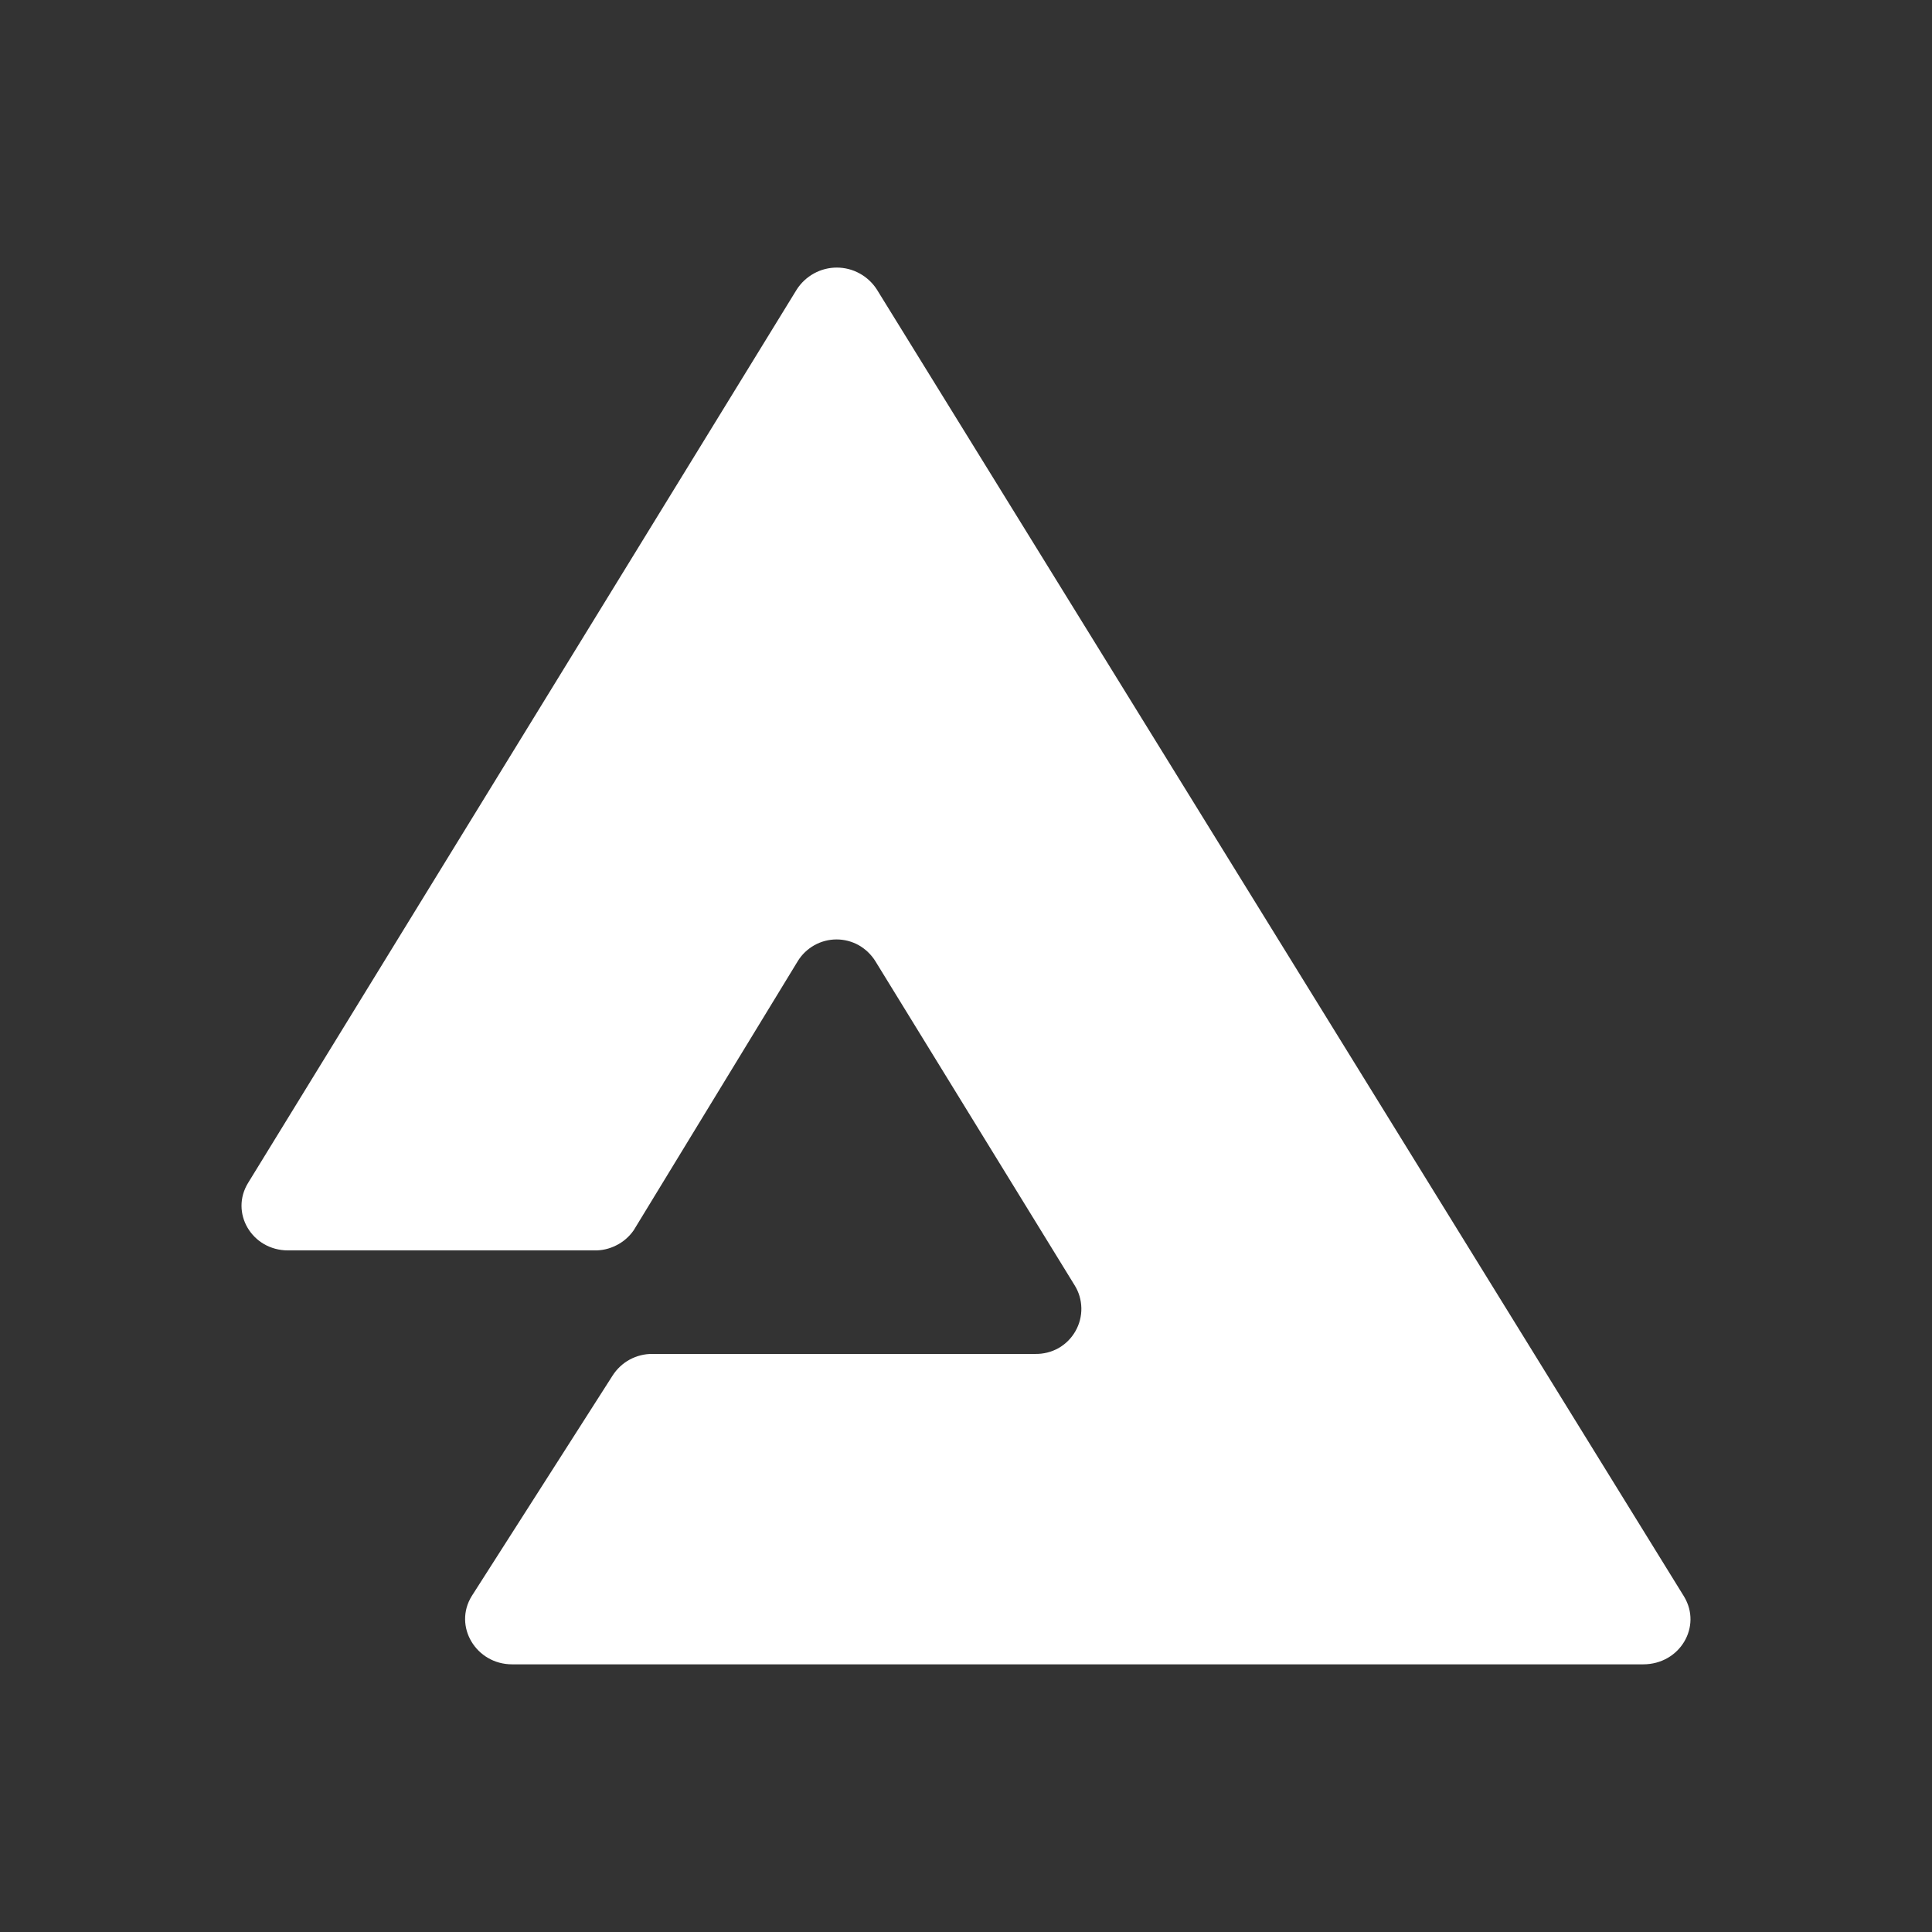 <svg width="24" height="24" viewBox="0 0 24 24" fill="none" xmlns="http://www.w3.org/2000/svg">
<rect x="0" y="0" width="24" height="24" fill="#333333" stroke="none"/>
<path d="M3.578 15.533C3.129 15.533 2.852 15.064 3.084 14.691L9.897 3.597C9.95 3.514 10.024 3.445 10.111 3.397C10.198 3.349 10.296 3.324 10.395 3.324C10.494 3.324 10.592 3.349 10.679 3.397C10.766 3.445 10.84 3.514 10.893 3.597L20.92 19.833C21.145 20.206 20.869 20.675 20.412 20.675H6.362C5.912 20.675 5.629 20.2 5.86 19.827L7.609 17.089C7.662 17.006 7.735 16.937 7.821 16.89C7.908 16.843 8.005 16.818 8.104 16.819H12.86C12.961 16.821 13.061 16.796 13.149 16.747C13.236 16.697 13.309 16.625 13.359 16.537C13.409 16.45 13.435 16.35 13.433 16.249C13.431 16.148 13.402 16.049 13.348 15.964L10.874 11.94C10.823 11.858 10.752 11.79 10.668 11.742C10.584 11.695 10.489 11.67 10.392 11.67C10.295 11.67 10.2 11.695 10.116 11.742C10.031 11.79 9.96 11.858 9.91 11.94L7.872 15.283C7.817 15.362 7.743 15.427 7.656 15.47C7.57 15.514 7.474 15.536 7.377 15.533H3.585H3.578Z" fill="white"/>
</svg>
